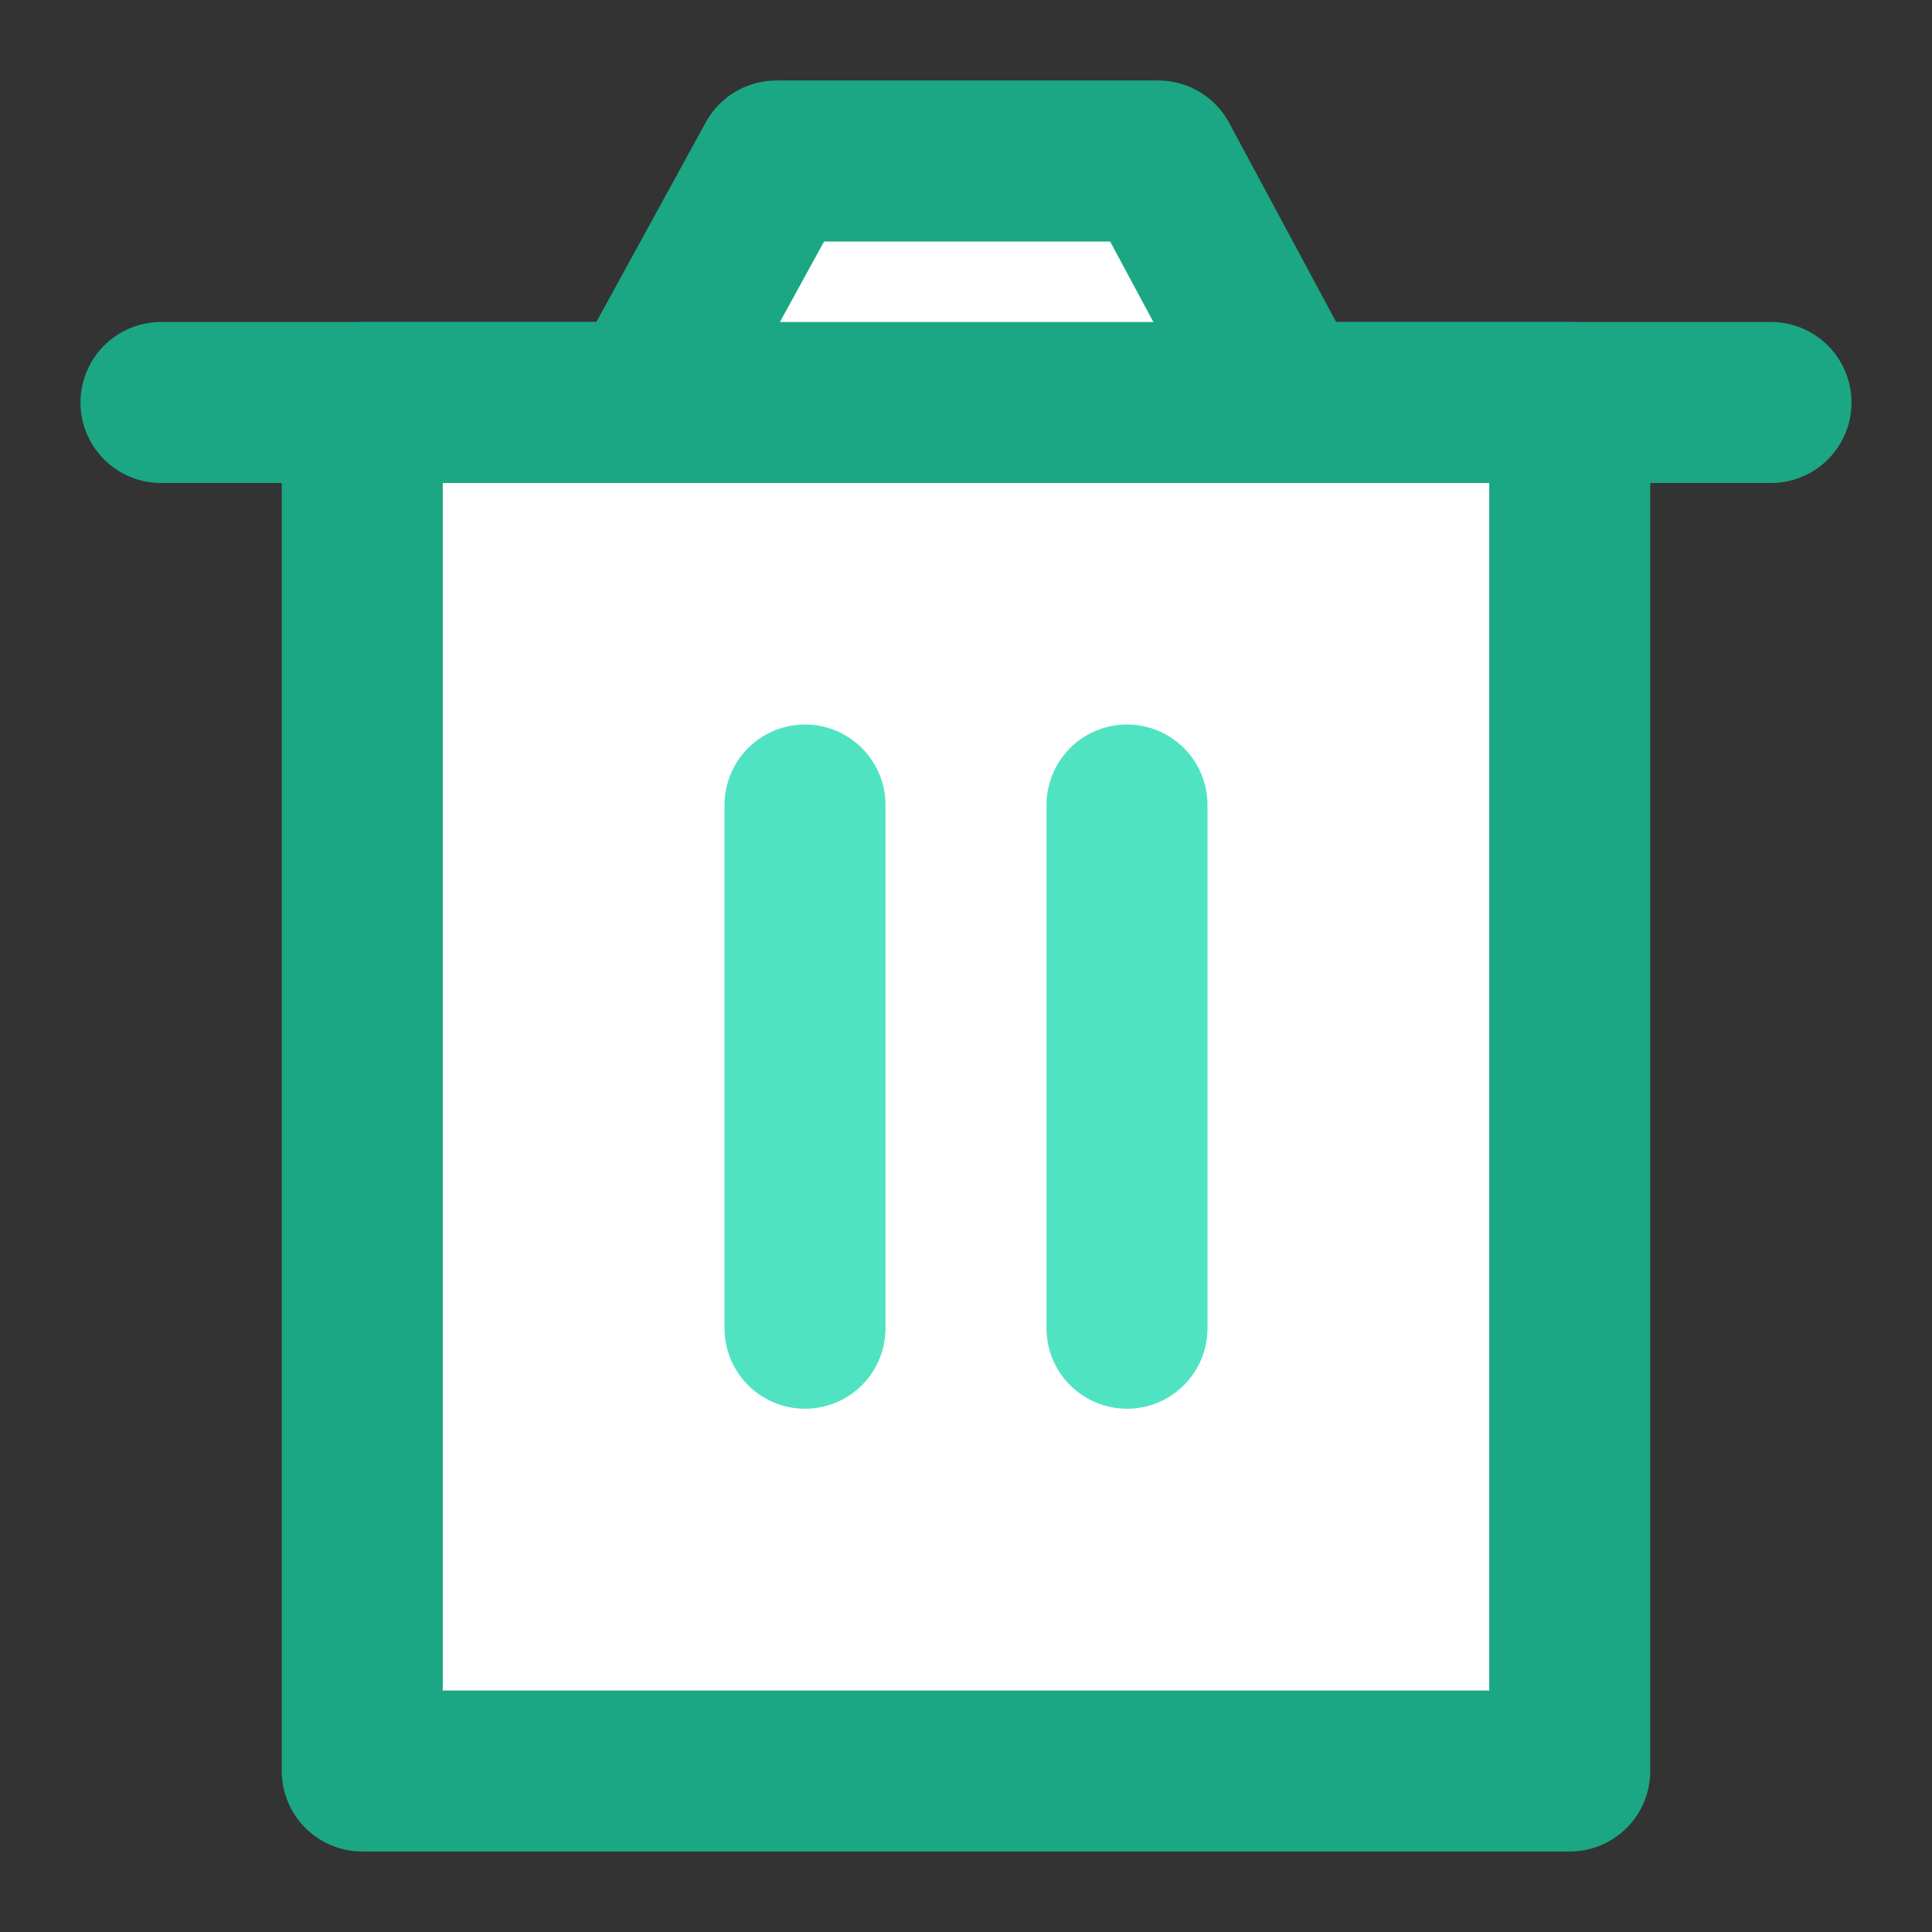 <?xml version="1.0" encoding="UTF-8"?><svg width="20" height="20" viewBox="0 0 48 48" fill="none" xmlns="http://www.w3.org/2000/svg"><rect x="0" y="0" width="48" height="48" fill="#333333" stroke="none"/><path d="M9 10V44H39V10H9Z" fill="#fff" stroke="#1ba784" stroke-width="4" stroke-linejoin="round"/><path d="M20 20V33" stroke="#50e3c2" stroke-width="4" stroke-linecap="round" stroke-linejoin="round"/><path d="M28 20V33" stroke="#50e3c2" stroke-width="4" stroke-linecap="round" stroke-linejoin="round"/><path d="M4 10H44" stroke="#1ba784" stroke-width="4" stroke-linecap="round" stroke-linejoin="round"/><path d="M16 10L19.289 4H28.777L32 10H16Z" fill="#fff" stroke="#1ba784" stroke-width="4" stroke-linejoin="round"/></svg>